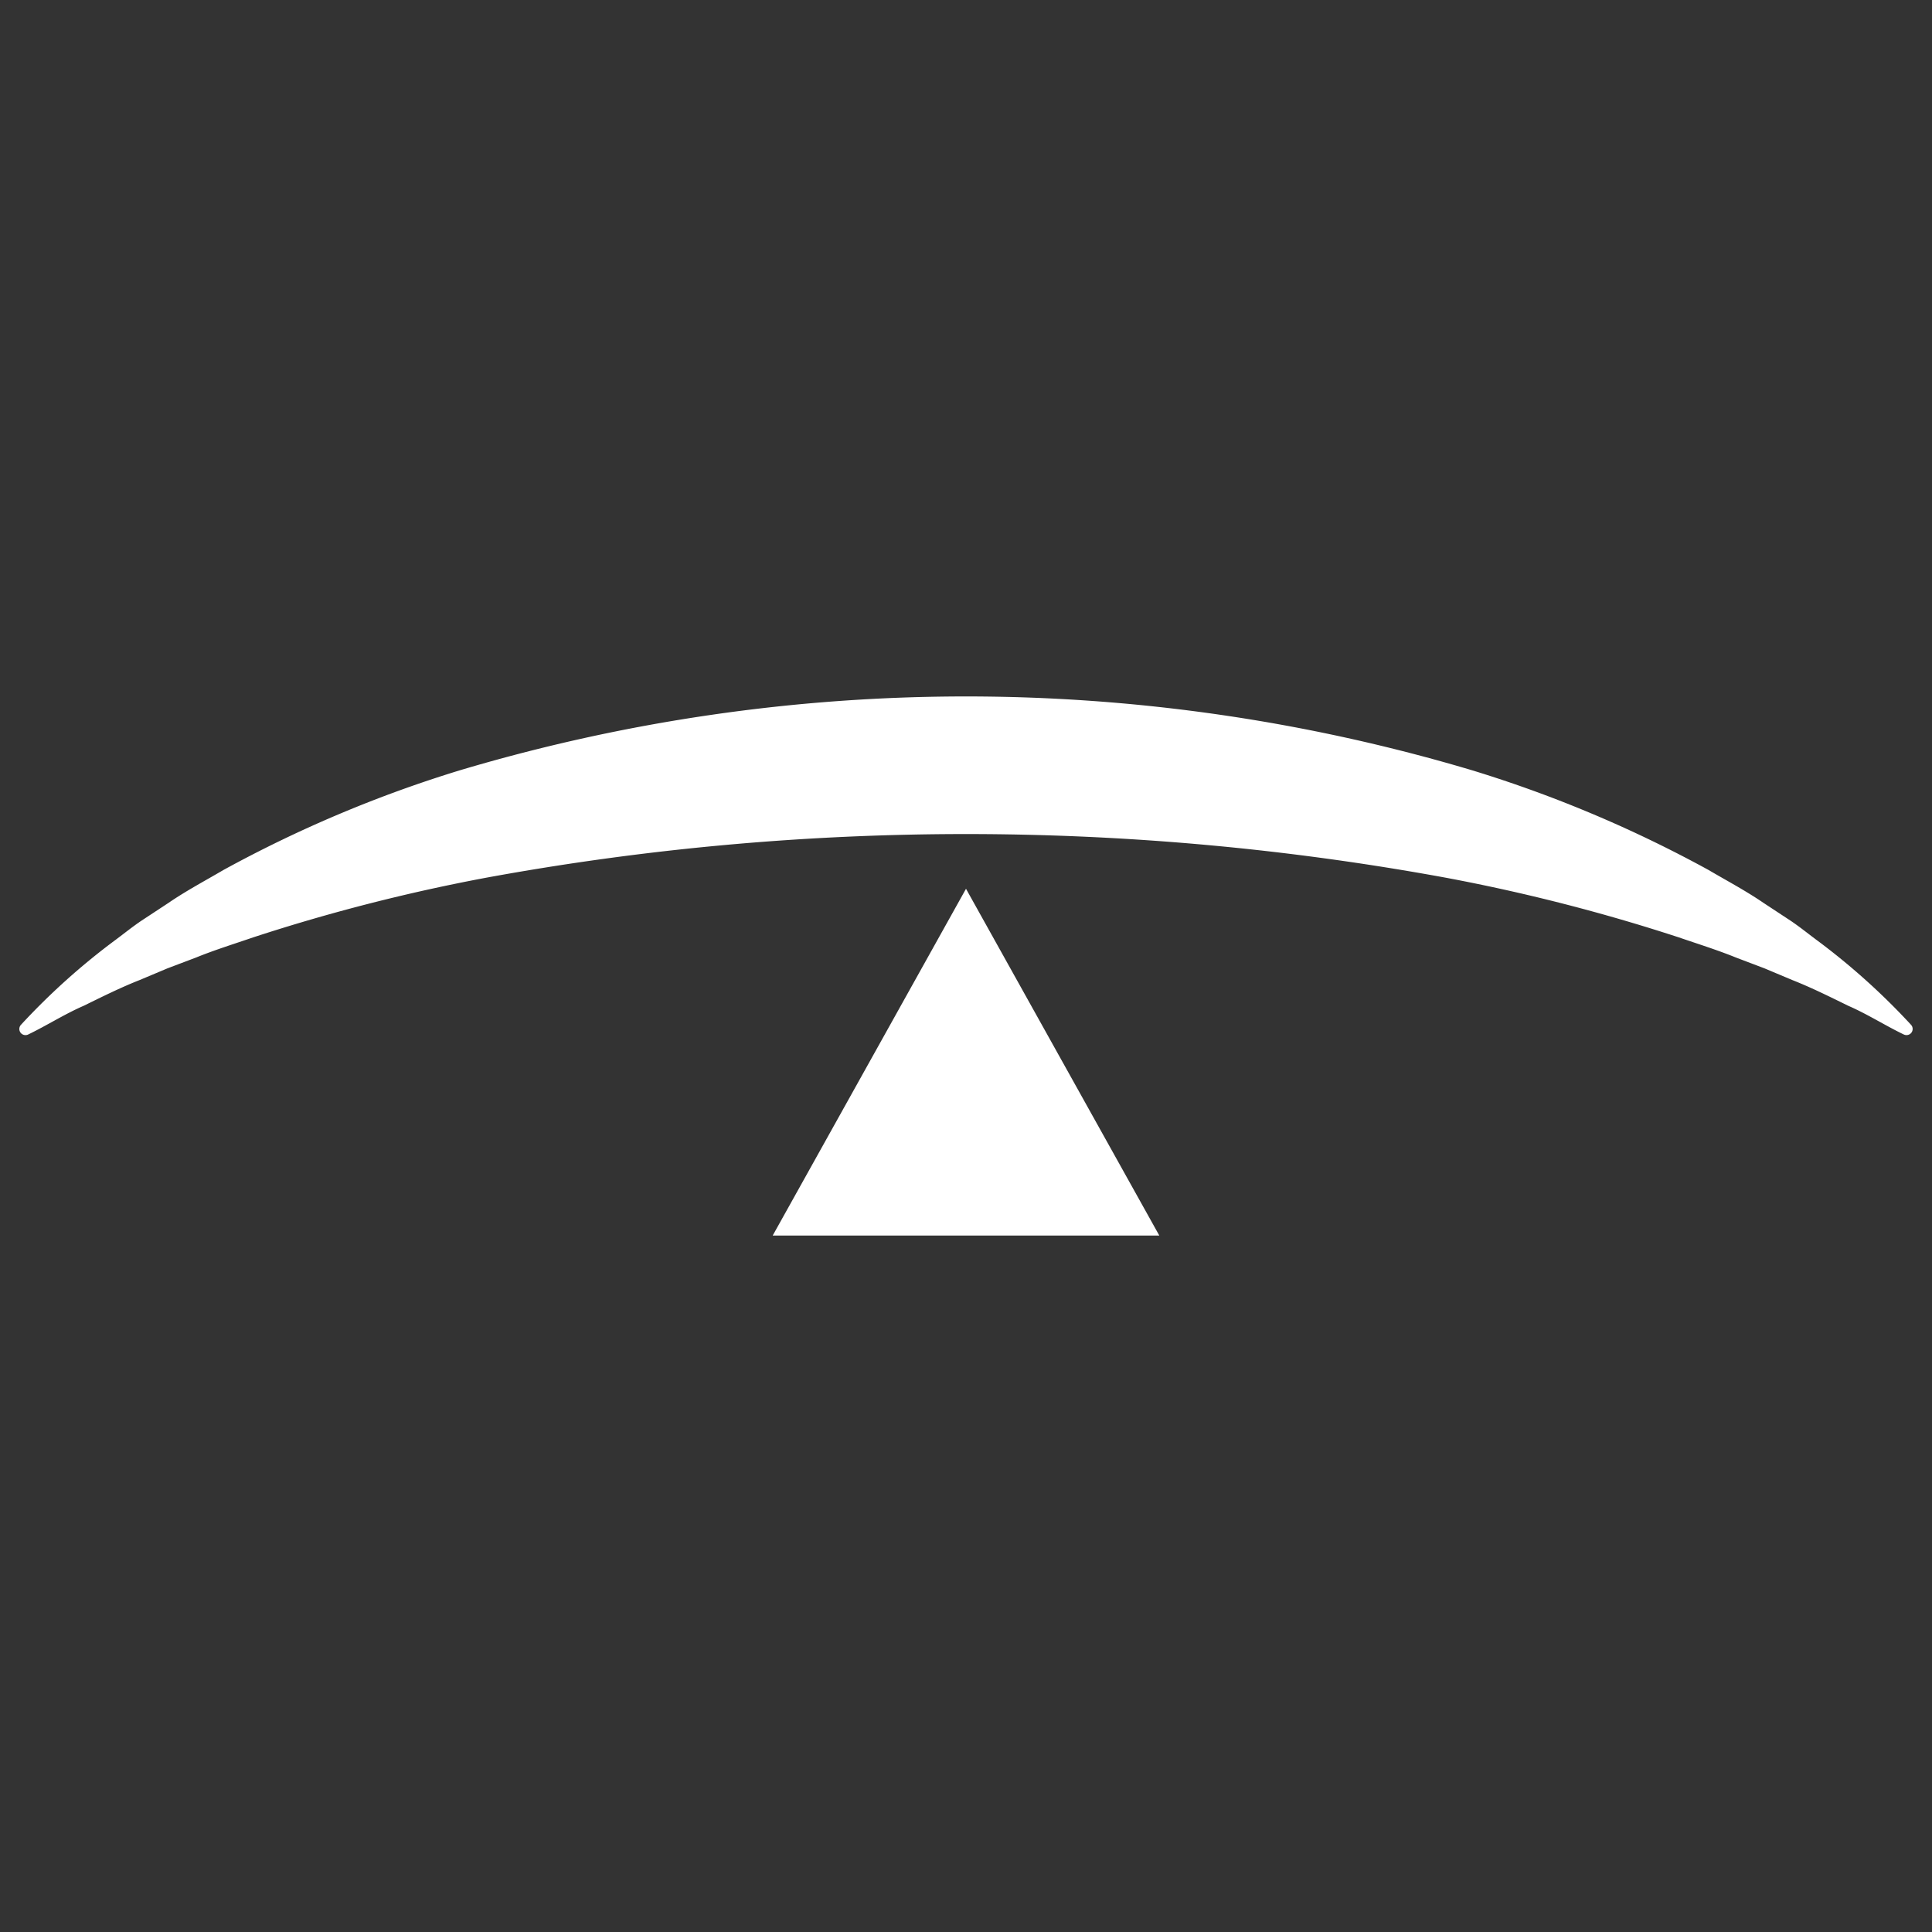 <svg xmlns="http://www.w3.org/2000/svg" width="100" height="100" viewBox="0 0 100 100">
  <rect x="0" y="0" width="100" height="100" fill="#333333" stroke="none"/>
  <defs>
    <style>
      .cls-1 {
        fill: #fff;
      }
    </style>
  </defs>
  <g id="Layer_1" data-name="Layer 1">
    <g>
      <polygon class="cls-1" points="60.005 63.951 50 46.003 39.995 63.951 60.005 63.951"/>
      <path class="cls-1" d="M98.52,53.536c-.98-.476-1.869-1.048-2.853-1.476-.956-.467-1.896-.938-2.883-1.327l-1.454-.611-1.475-.559c-.968-.393-1.975-.706-2.962-1.045a95.107,95.107,0,0,0-12.102-3.096,137.622,137.622,0,0,0-49.583,0,95.107,95.107,0,0,0-12.102,3.096c-.986.339-1.994.651-2.962,1.045L8.67,50.121l-1.454.611c-.987.389-1.928.86-2.883,1.327-.984.428-1.873,1-2.853,1.476l-.023.011a.318.318,0,0,1-.371-.503,35.195,35.195,0,0,1,4.908-4.405c.443-.33.877-.681,1.336-.989l1.386-.912c.919-.63,1.893-1.145,2.852-1.708a65.065,65.065,0,0,1,12.24-5.16,91.676,91.676,0,0,1,52.384,0,65.065,65.065,0,0,1,12.24,5.16c.959.564,1.933,1.078,2.852,1.708l1.386.912c.459.307.893.659,1.336.989a35.195,35.195,0,0,1,4.908,4.405.318.318,0,0,1-.37.503Z"/>
    </g>
  </g>
</svg>
